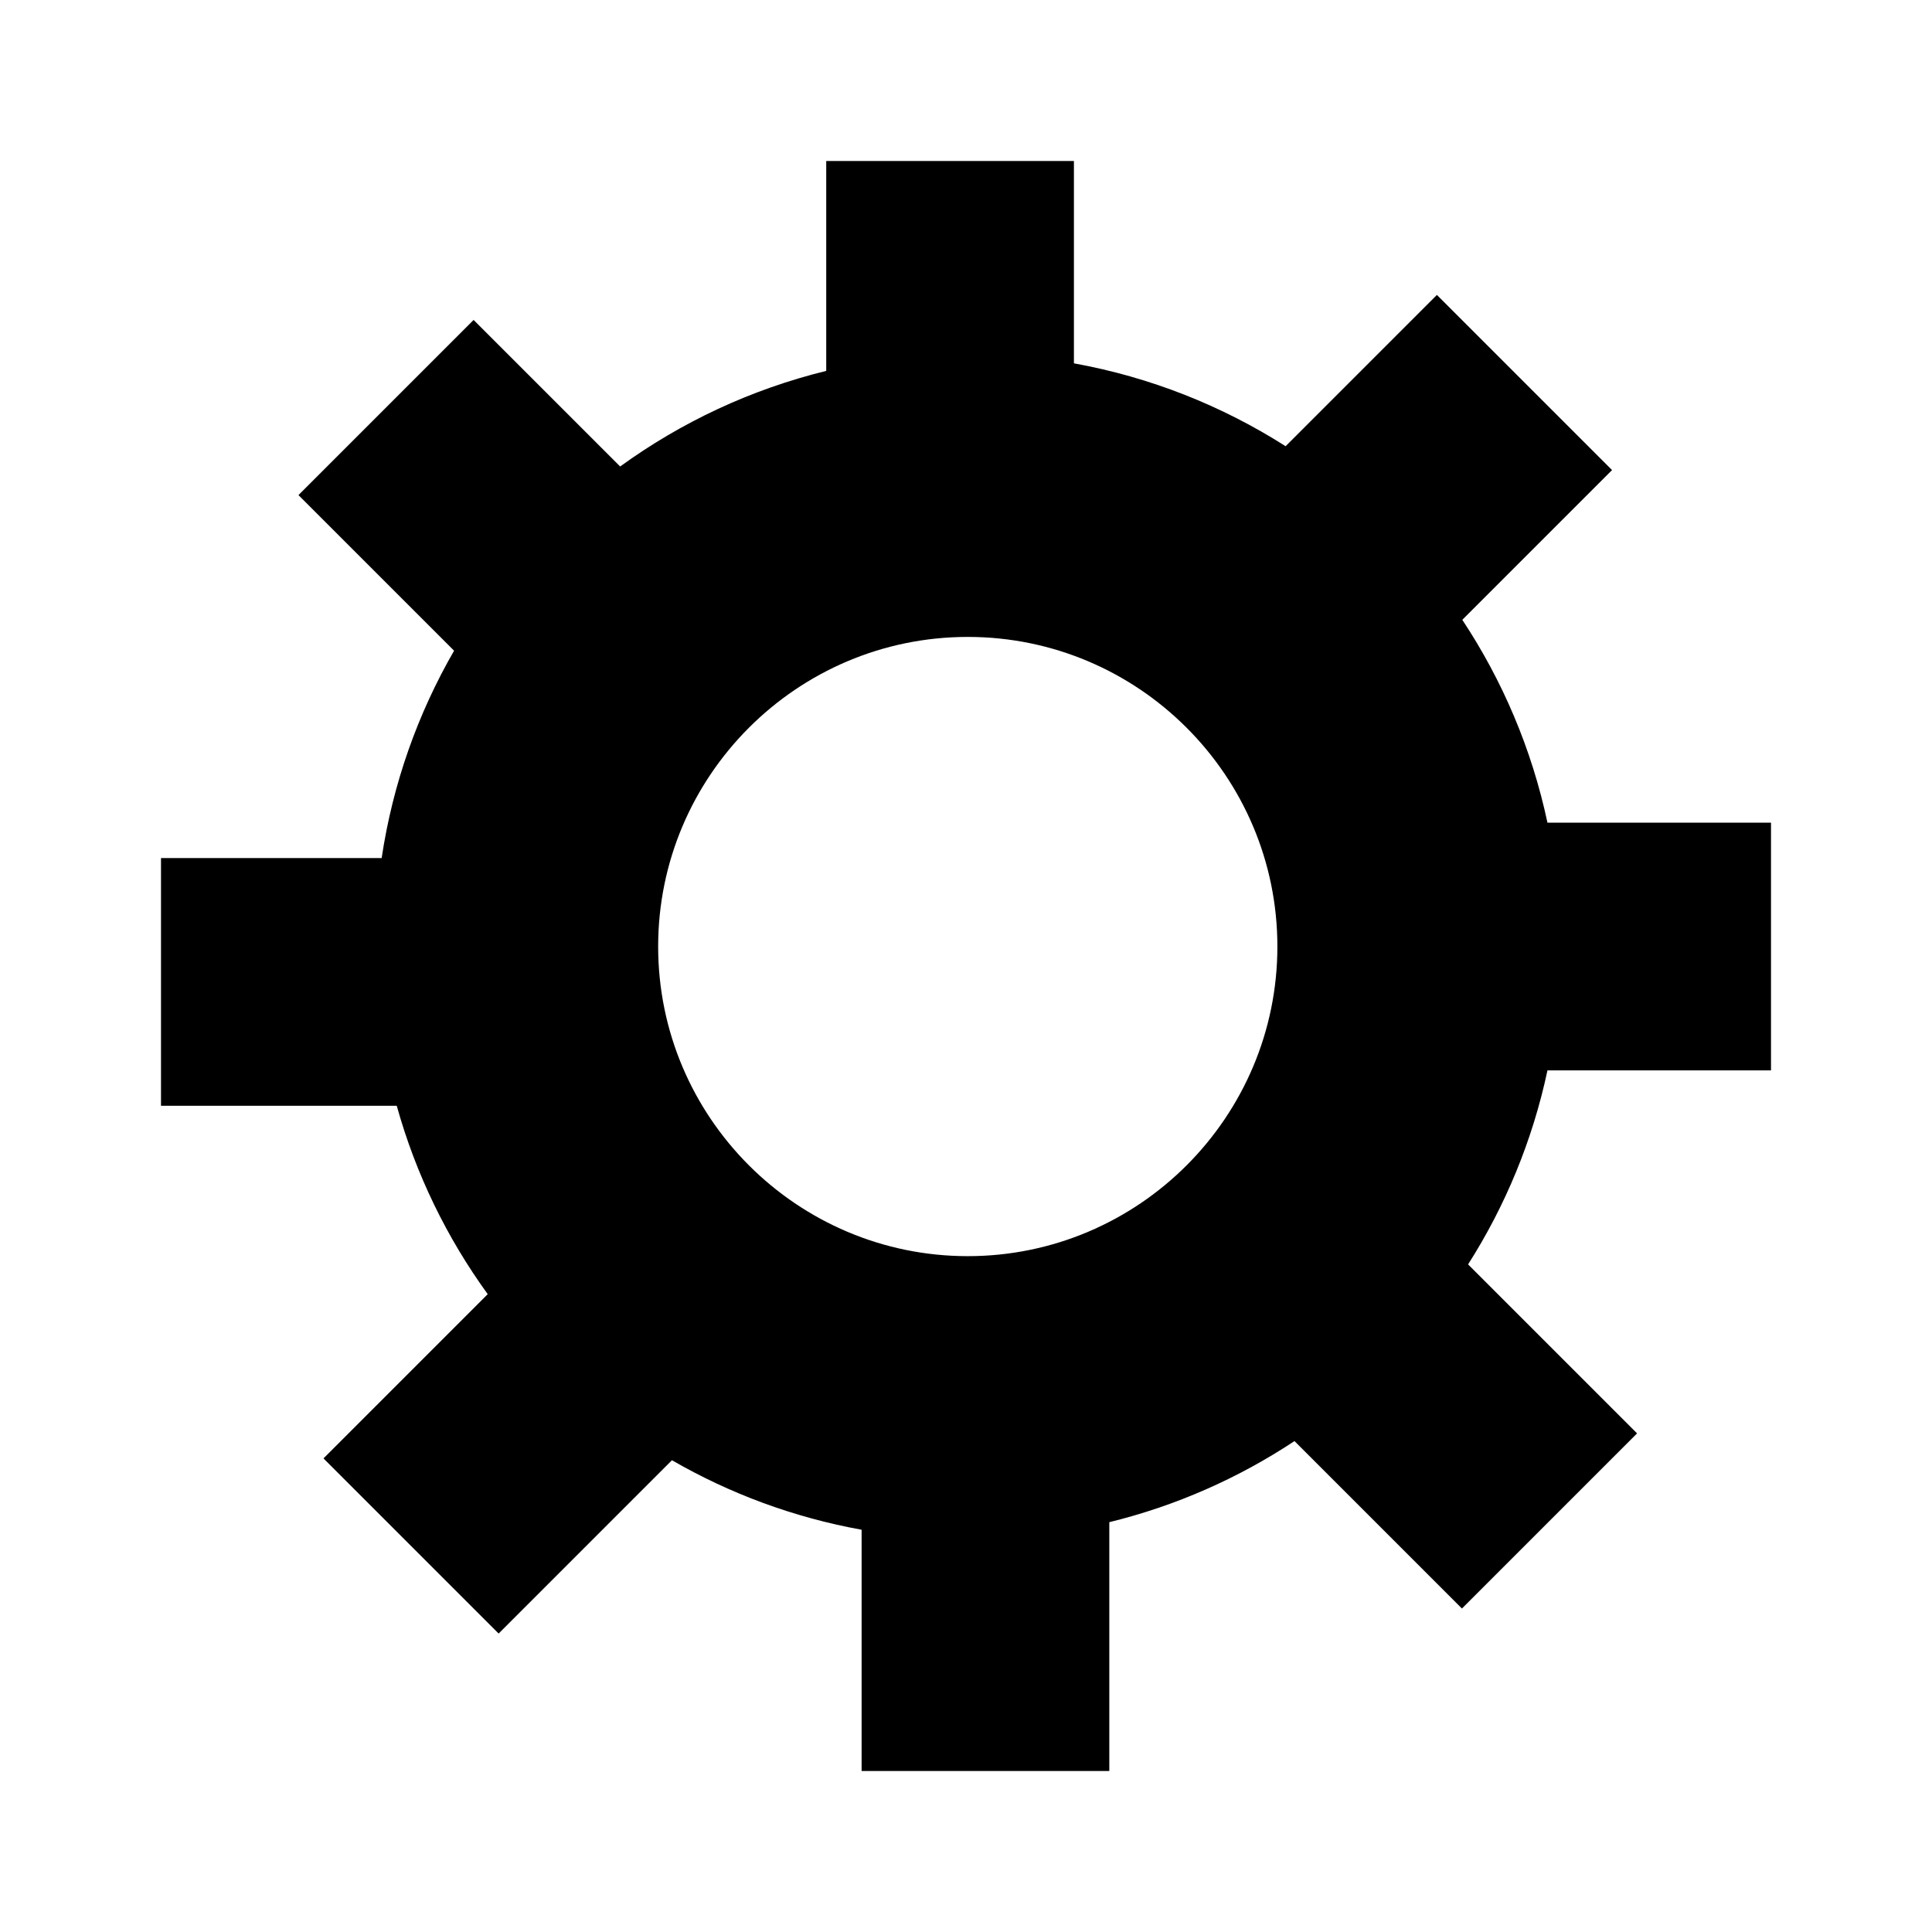 <!DOCTYPE svg PUBLIC "-//W3C//DTD SVG 1.1//EN" "http://www.w3.org/Graphics/SVG/1.1/DTD/svg11.dtd">
<!-- Uploaded to: SVG Repo, www.svgrepo.com, Transformed by: SVG Repo Mixer Tools -->
<svg fill="#000000" height="185px" width="185px" version="1.1" id="Layer_1" xmlns="http://www.w3.org/2000/svg" xmlns:xlink="http://www.w3.org/1999/xlink" viewBox="-45.5 -45.5 546.00 546.00" xml:space="preserve" transform="rotate(0)" stroke="#000000" stroke-width="0.005">
<g id="SVGRepo_bgCarrier" stroke-width="0"/>
<g id="SVGRepo_tracerCarrier" stroke-linecap="round" stroke-linejoin="round" stroke="#CCCCCC" stroke-width="0.91"/>
<g id="SVGRepo_iconCarrier"> <path d="M455,257v-70h-63.174c-4.423-20.802-12.706-40.174-24.066-57.334l42.32-42.32l-49.498-49.498l-42.756,42.756 C299.911,69.199,279.682,61.104,258,57.183V0h-70v59.319c-21.306,5.221-41.009,14.515-58.24,27.014L88.346,44.92L38.849,94.417 l43.979,43.979C72.59,156.135,65.513,175.926,62.359,197H0v70h66.623c5.396,19.392,14.195,37.364,25.711,53.24L45.92,366.654 l49.497,49.498l48.979-48.979c16.329,9.424,34.397,16.171,53.604,19.645V455h70v-70.319c18.91-4.634,36.557-12.476,52.334-22.92 l47.32,47.32l49.498-49.498l-47.756-47.756c10.524-16.531,18.223-35.033,22.431-54.827H455z M228,309.5 c-48.248,0-87.5-39.252-87.5-87.5s39.252-87.5,87.5-87.5s87.5,39.252,87.5,87.5S276.248,309.5,228,309.5z"/> </g>
</svg>